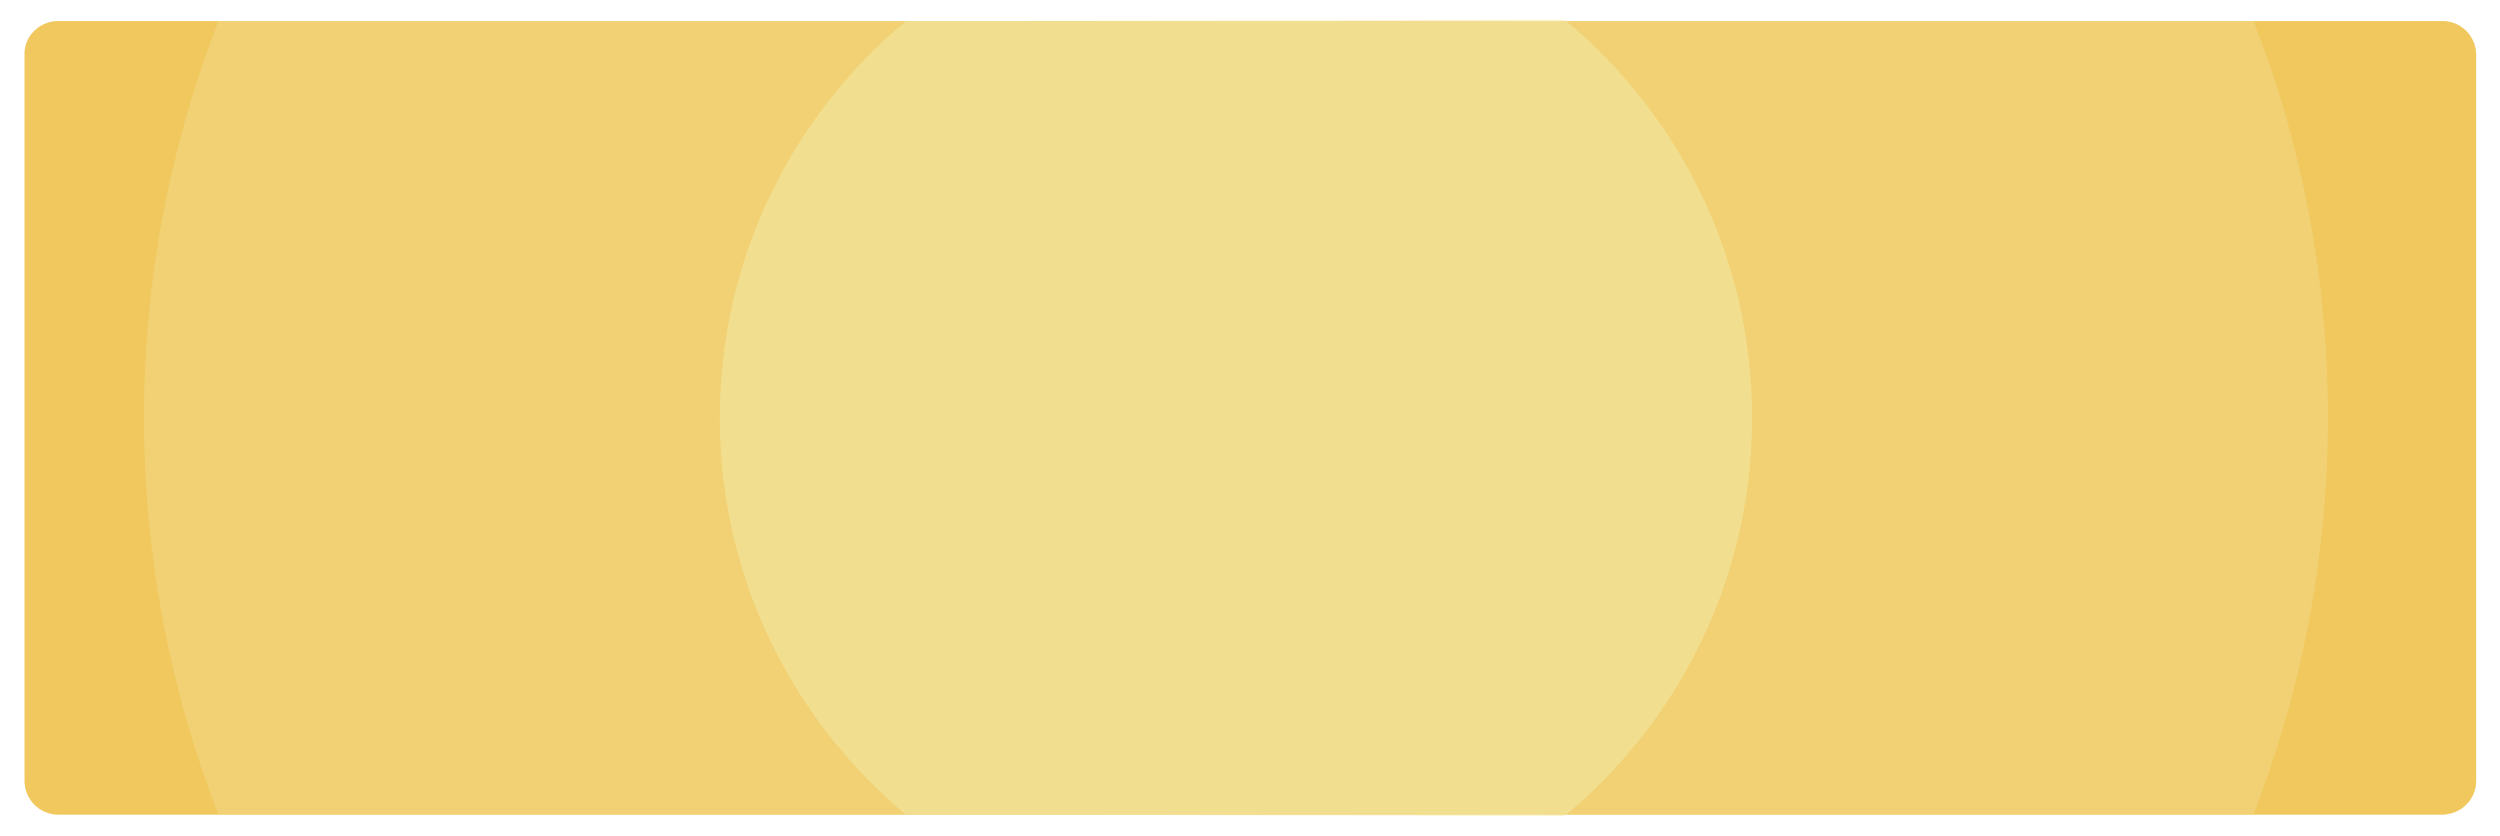 <?xml version="1.0" encoding="utf-8"?>
<!-- Generator: Adobe Illustrator 24.1.1, SVG Export Plug-In . SVG Version: 6.00 Build 0)  -->
<svg version="1.1" id="Capa_1" xmlns="http://www.w3.org/2000/svg" xmlns:xlink="http://www.w3.org/1999/xlink" x="0px" y="0px"
	 viewBox="0 0 356 119" style="enable-background:new 0 0 356 119;" xml:space="preserve">
<style type="text/css">
	.st0{opacity:0.5;}
	.st1{fill:#EEAC23;}
	.st2{fill:#EABC2A;}
	.st3{fill:#F2D98C;}
	.st4{fill:#F3ECA9;}
</style>
<g class="st0">
	<path class="st1" d="M347.7,116H8.3c-2.7,0-4.8-2.2-4.8-4.8V7.8C3.4,5.2,5.6,3,8.3,3h339.5c2.7,0,4.8,2.2,4.8,4.8v103.4
		C352.6,113.9,350.4,116,347.7,116z"/>
</g>
<g class="st0">
	<path class="st2" d="M347.7,116H8.3c-2.7,0-4.8-2.2-4.8-4.8V7.8C3.4,5.2,5.6,3,8.3,3h339.5c2.7,0,4.8,2.2,4.8,4.8v103.4
		C352.6,113.9,350.4,116,347.7,116z"/>
</g>
<g class="st0">
	<path class="st3" d="M31.1,3c-6.8,17.5-10.6,36.6-10.6,56.5c0,19.9,3.8,39,10.6,56.5l289.8,0c6.8-17.5,10.6-36.6,10.6-56.5
		c0-19.9-3.7-39-10.6-56.5L31.1,3z"/>
</g>
<g class="st0">
	<path class="st4" d="M129,116c-16.2-13.5-26.5-33.8-26.5-56.5c0-22.7,10.3-43,26.5-56.5l93.8-0.2c16.3,13.5,26.7,33.9,26.7,56.7
		s-10.4,43.2-26.7,56.7L129,116z"/>
</g>
</svg>
